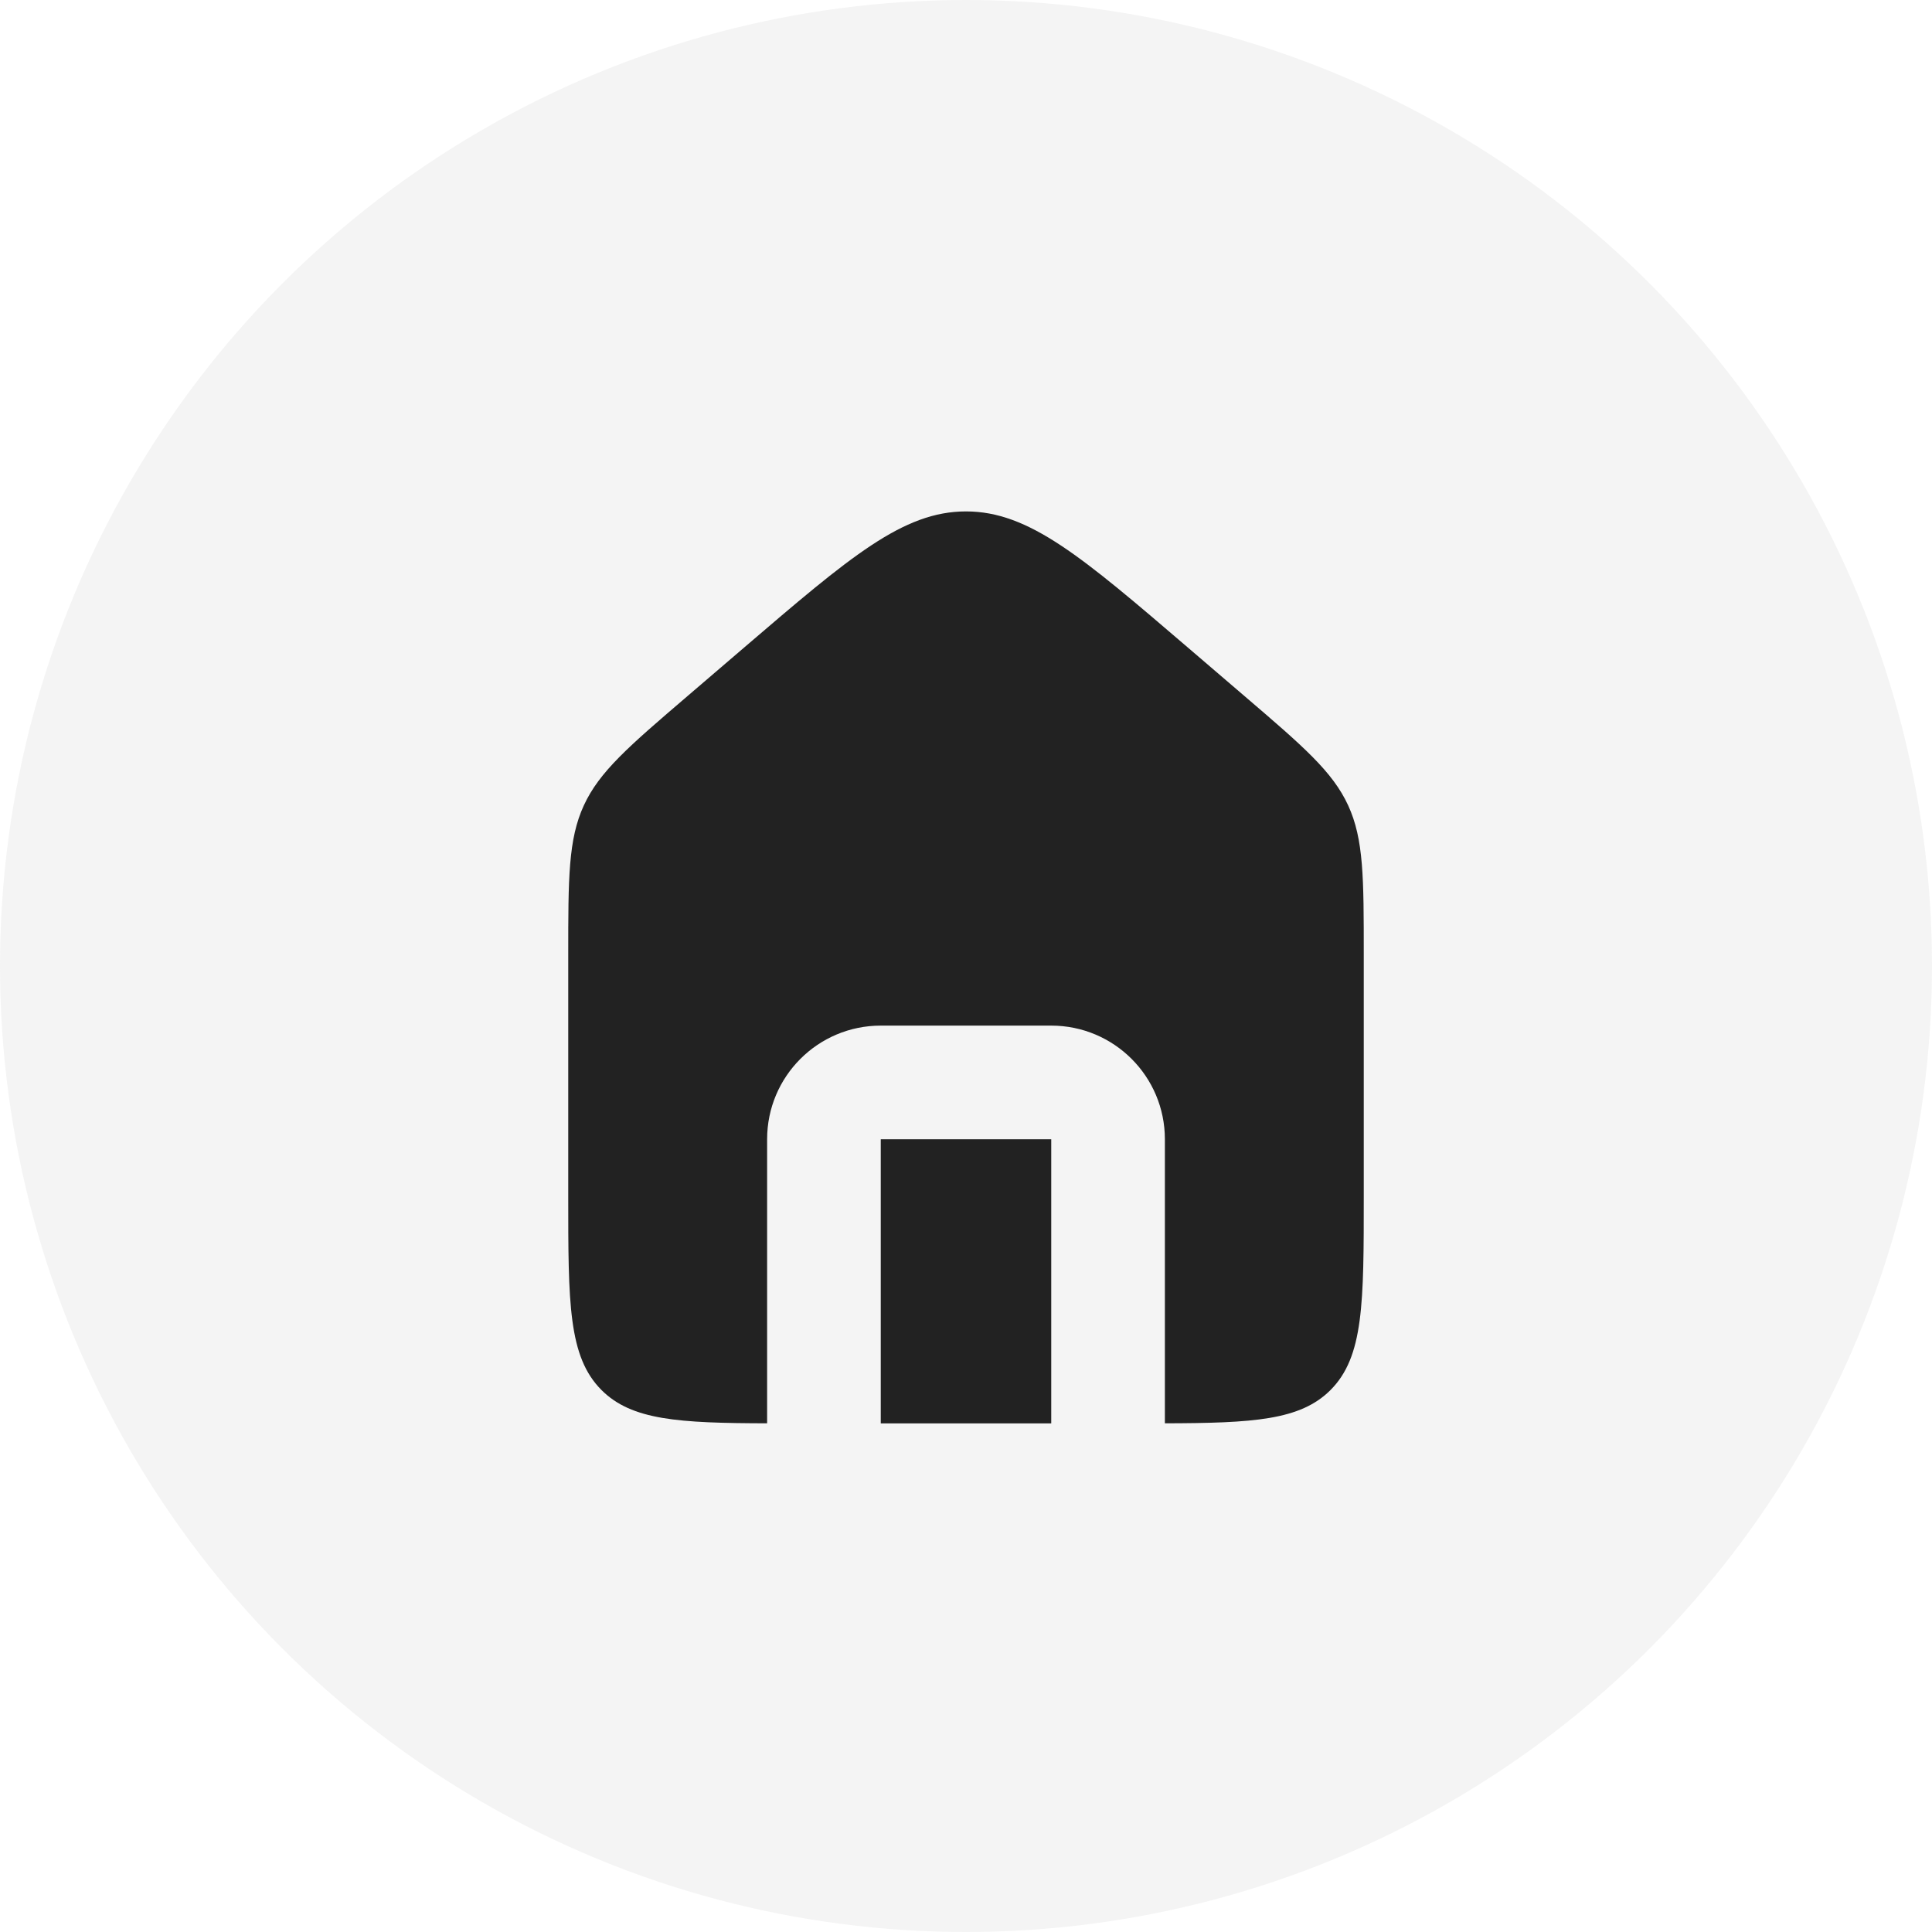 <svg width="34" height="34" viewBox="0 0 34 34" fill="none" xmlns="http://www.w3.org/2000/svg">
<circle cx="17" cy="17" r="17" fill="#D9D9D9" fill-opacity="0.3"/>
<path fill-rule="evenodd" clip-rule="evenodd" d="M10.274 14.175C10 14.772 10 15.451 10 16.808V21.049C10 22.934 10 23.877 10.586 24.463C11.117 24.994 11.943 25.044 13.5 25.048V20.049C13.5 18.944 14.395 18.049 15.5 18.049H18.5C19.605 18.049 20.5 18.944 20.5 20.049V25.048C22.057 25.044 22.883 24.994 23.414 24.463C24 23.877 24 22.934 24 21.049V16.808C24 15.451 24 14.772 23.726 14.175C23.451 13.578 22.936 13.136 21.905 12.253L20.905 11.396C19.041 9.799 18.11 9 17 9C15.89 9 14.959 9.799 13.095 11.396L12.095 12.253C11.064 13.136 10.549 13.578 10.274 14.175ZM18.5 25.049V20.049H15.5V25.049H18.5Z" fill="#222222"/>
</svg>
